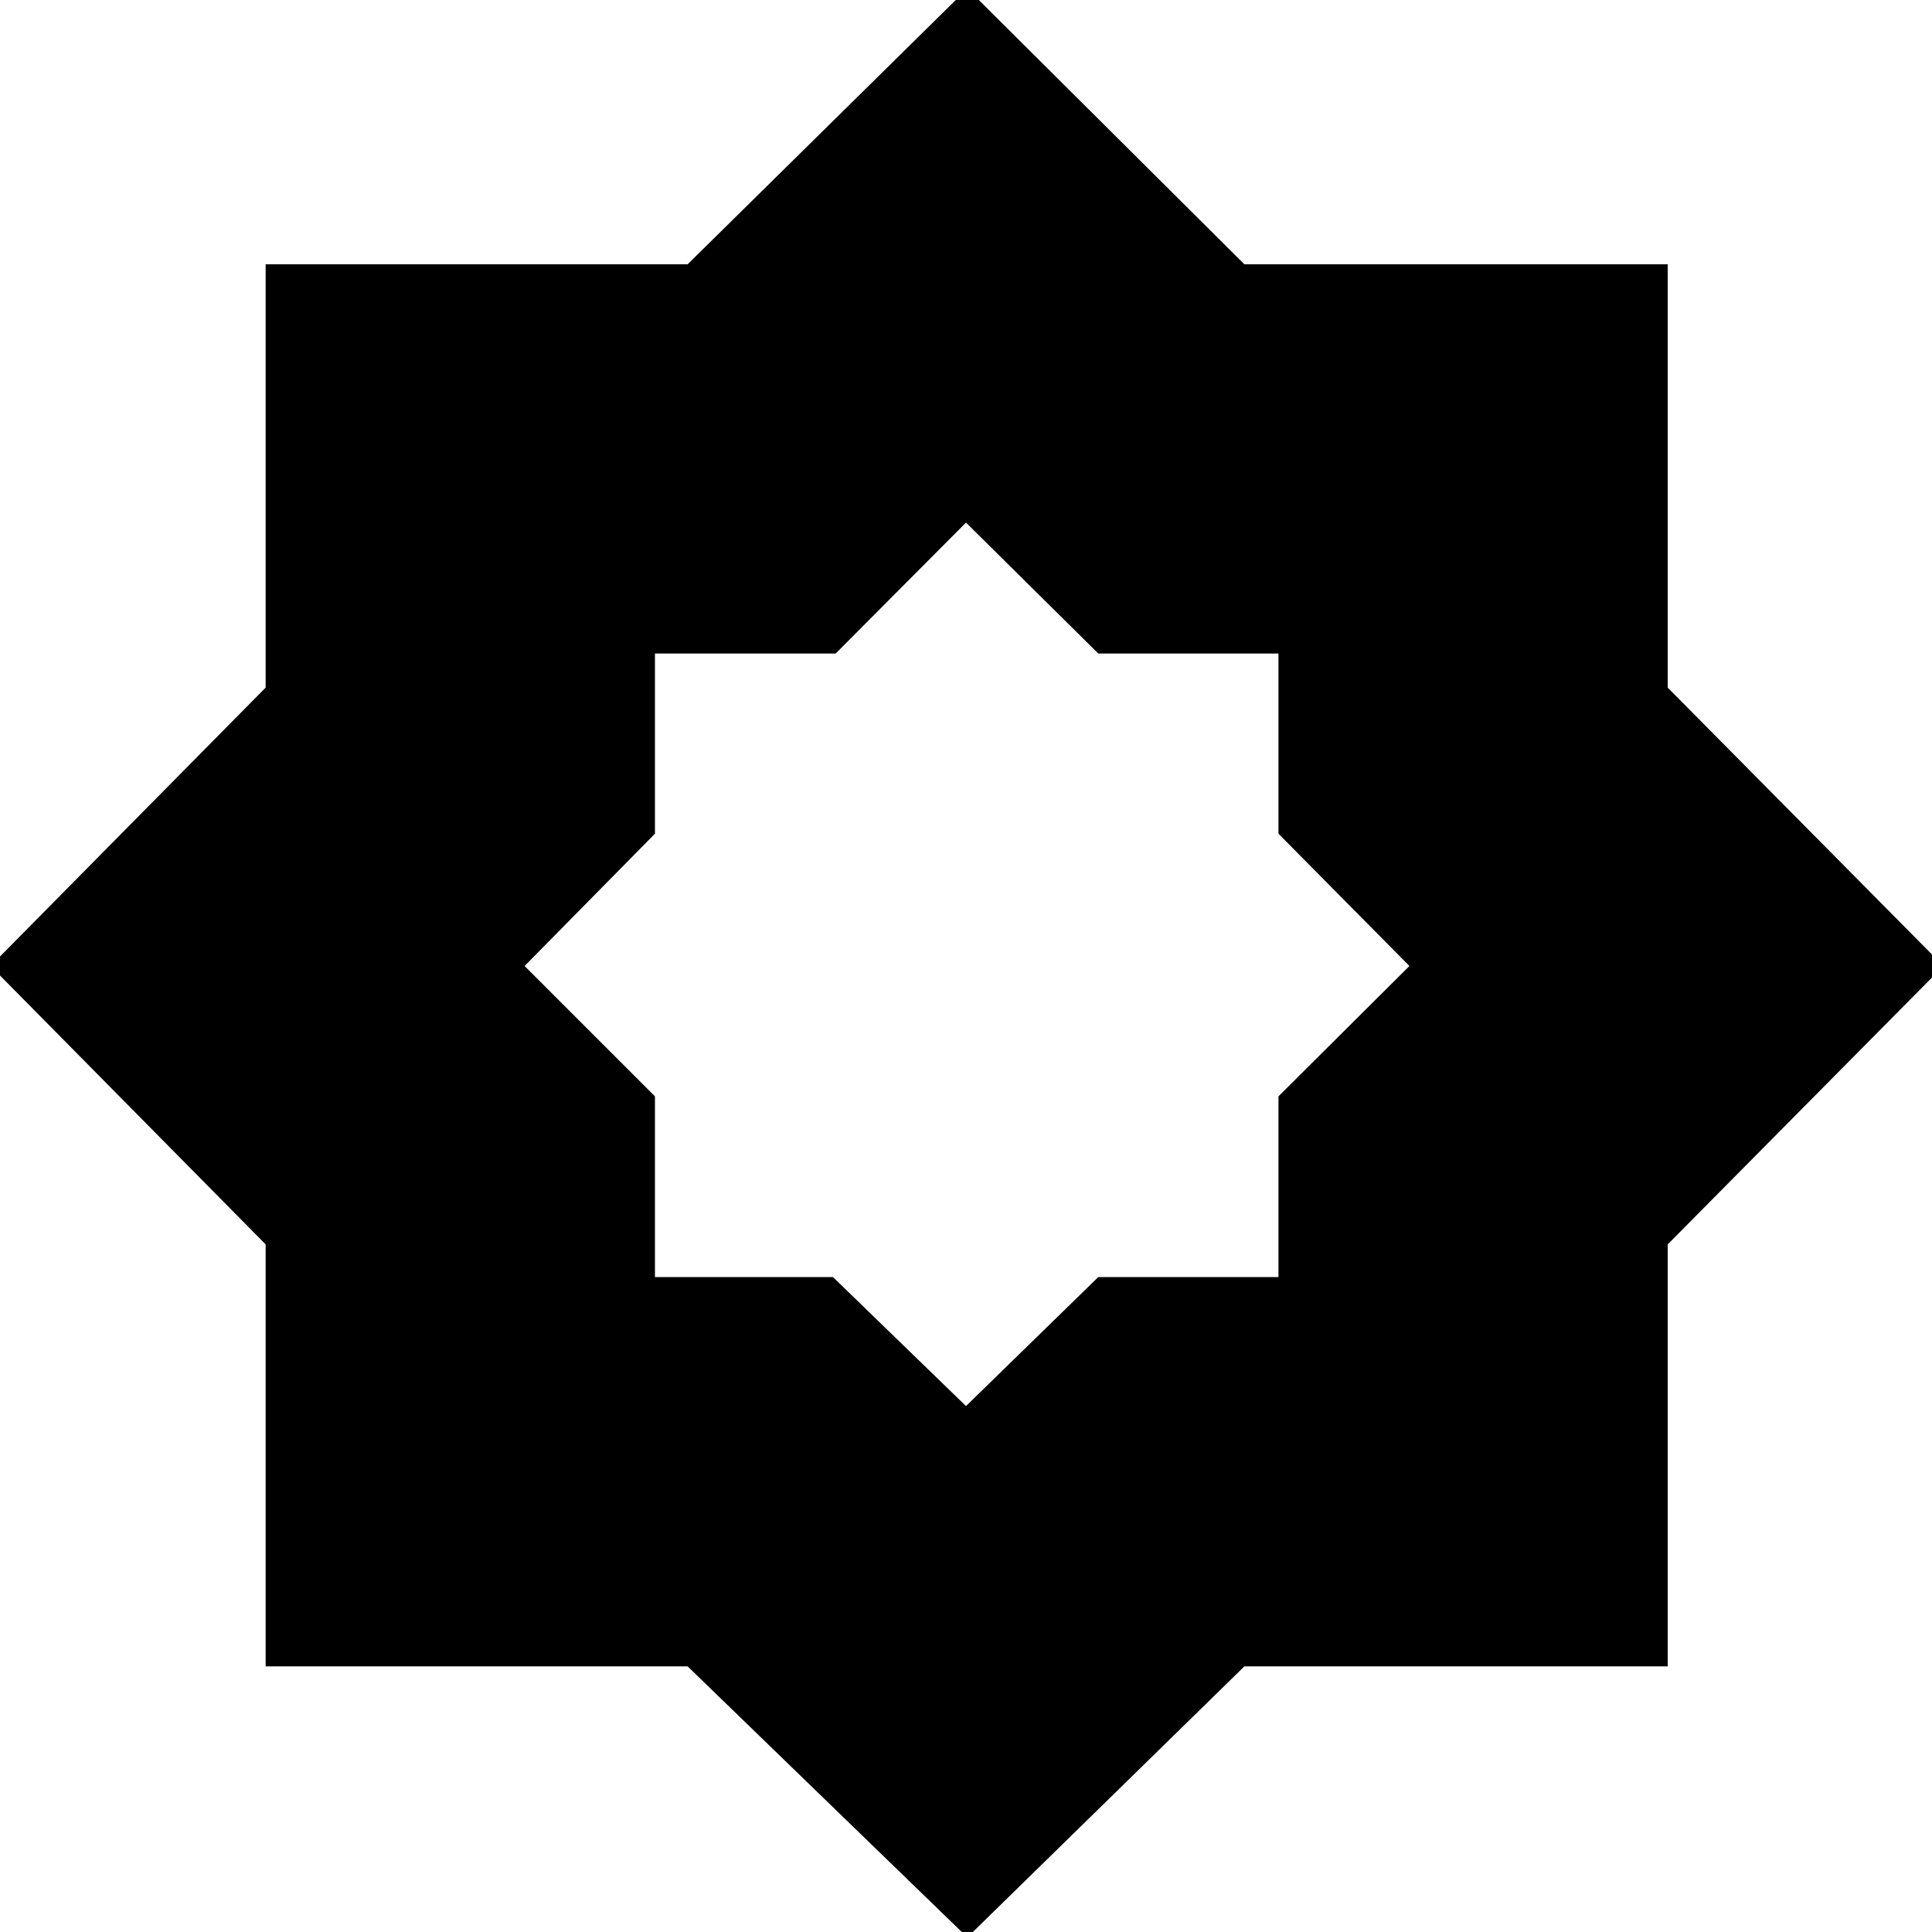 <svg xmlns="http://www.w3.org/2000/svg" height="40" viewBox="0 -960 960 960" width="40"><path d="m480-261.33 65.74-64.11h89.52v-89.79L700.33-480l-65.07-65.74v-89.52h-89.52L480-700.33l-64.77 65.07h-89.79v89.52L260.67-480l64.77 64.77v89.79h88.45L480-261.33Zm.67 264L341.67-132H132v-209.67L-4.67-480 132-618.33v-210.34h209.67l139-137 137.66 137h210.34v210.34l137 138.33-137 138.33V-132H618.33L480.67 2.67Z"/></svg>